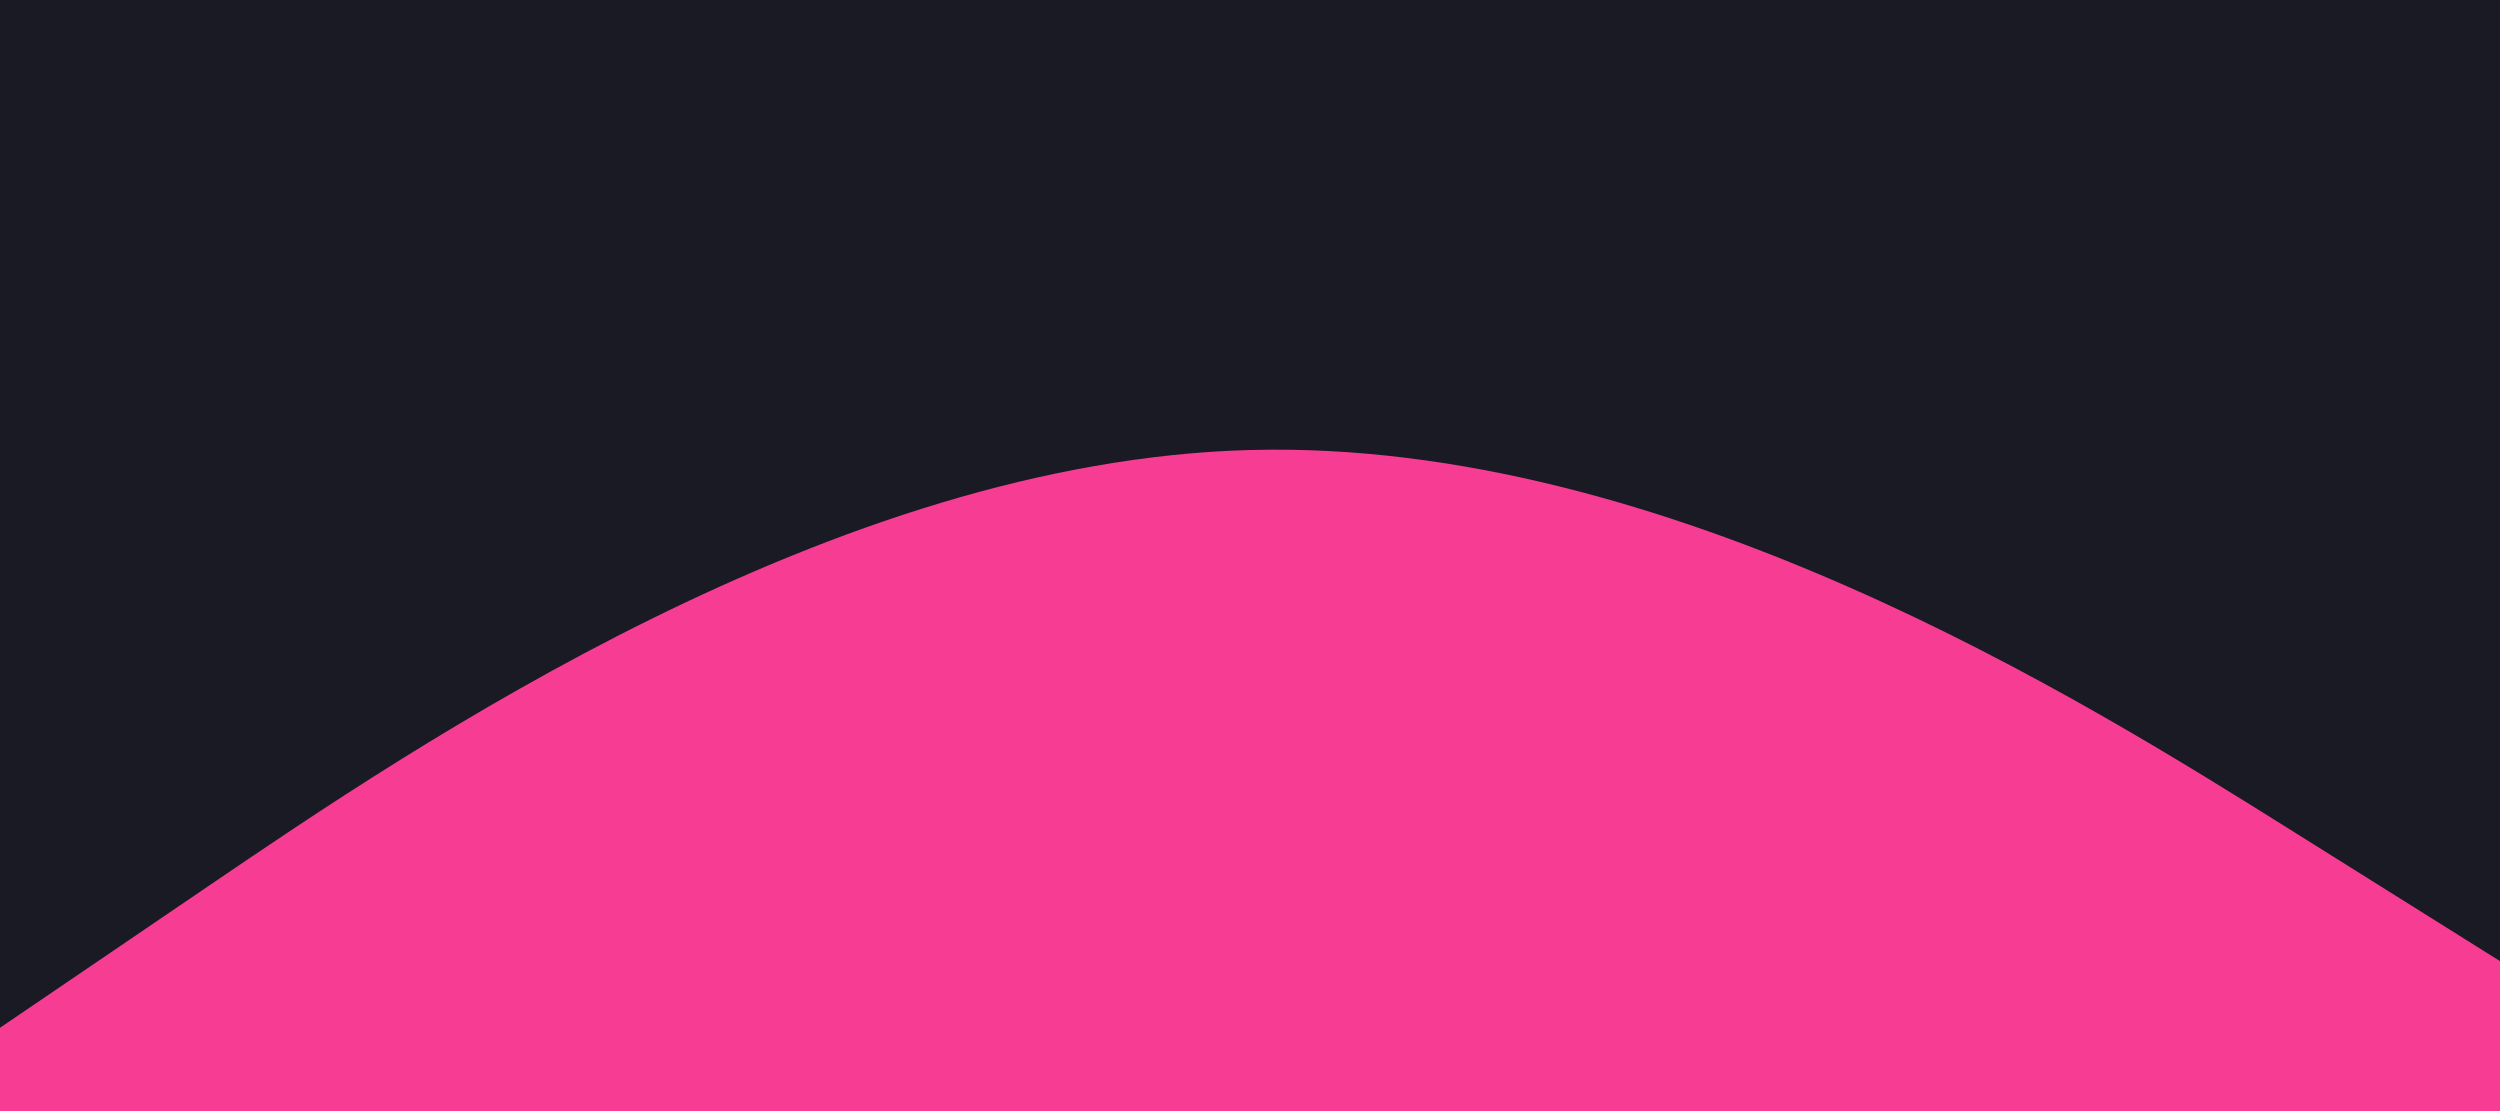 <svg id="visual" viewBox="0 0 450 200" width="450" height="200" xmlns="http://www.w3.org/2000/svg" xmlns:xlink="http://www.w3.org/1999/xlink" version="1.1"><rect x="0" y="0" width="450" height="200" fill="#1a1a24"></rect><path d="M0 185L37.5 159.5C75 134 150 83 225 81C300 79 375 126 412.5 149.5L450 173L450 201L412.5 201C375 201 300 201 225 201C150 201 75 201 37.5 201L0 201Z" fill="#f73d93" stroke-linecap="round" stroke-linejoin="miter"></path></svg>